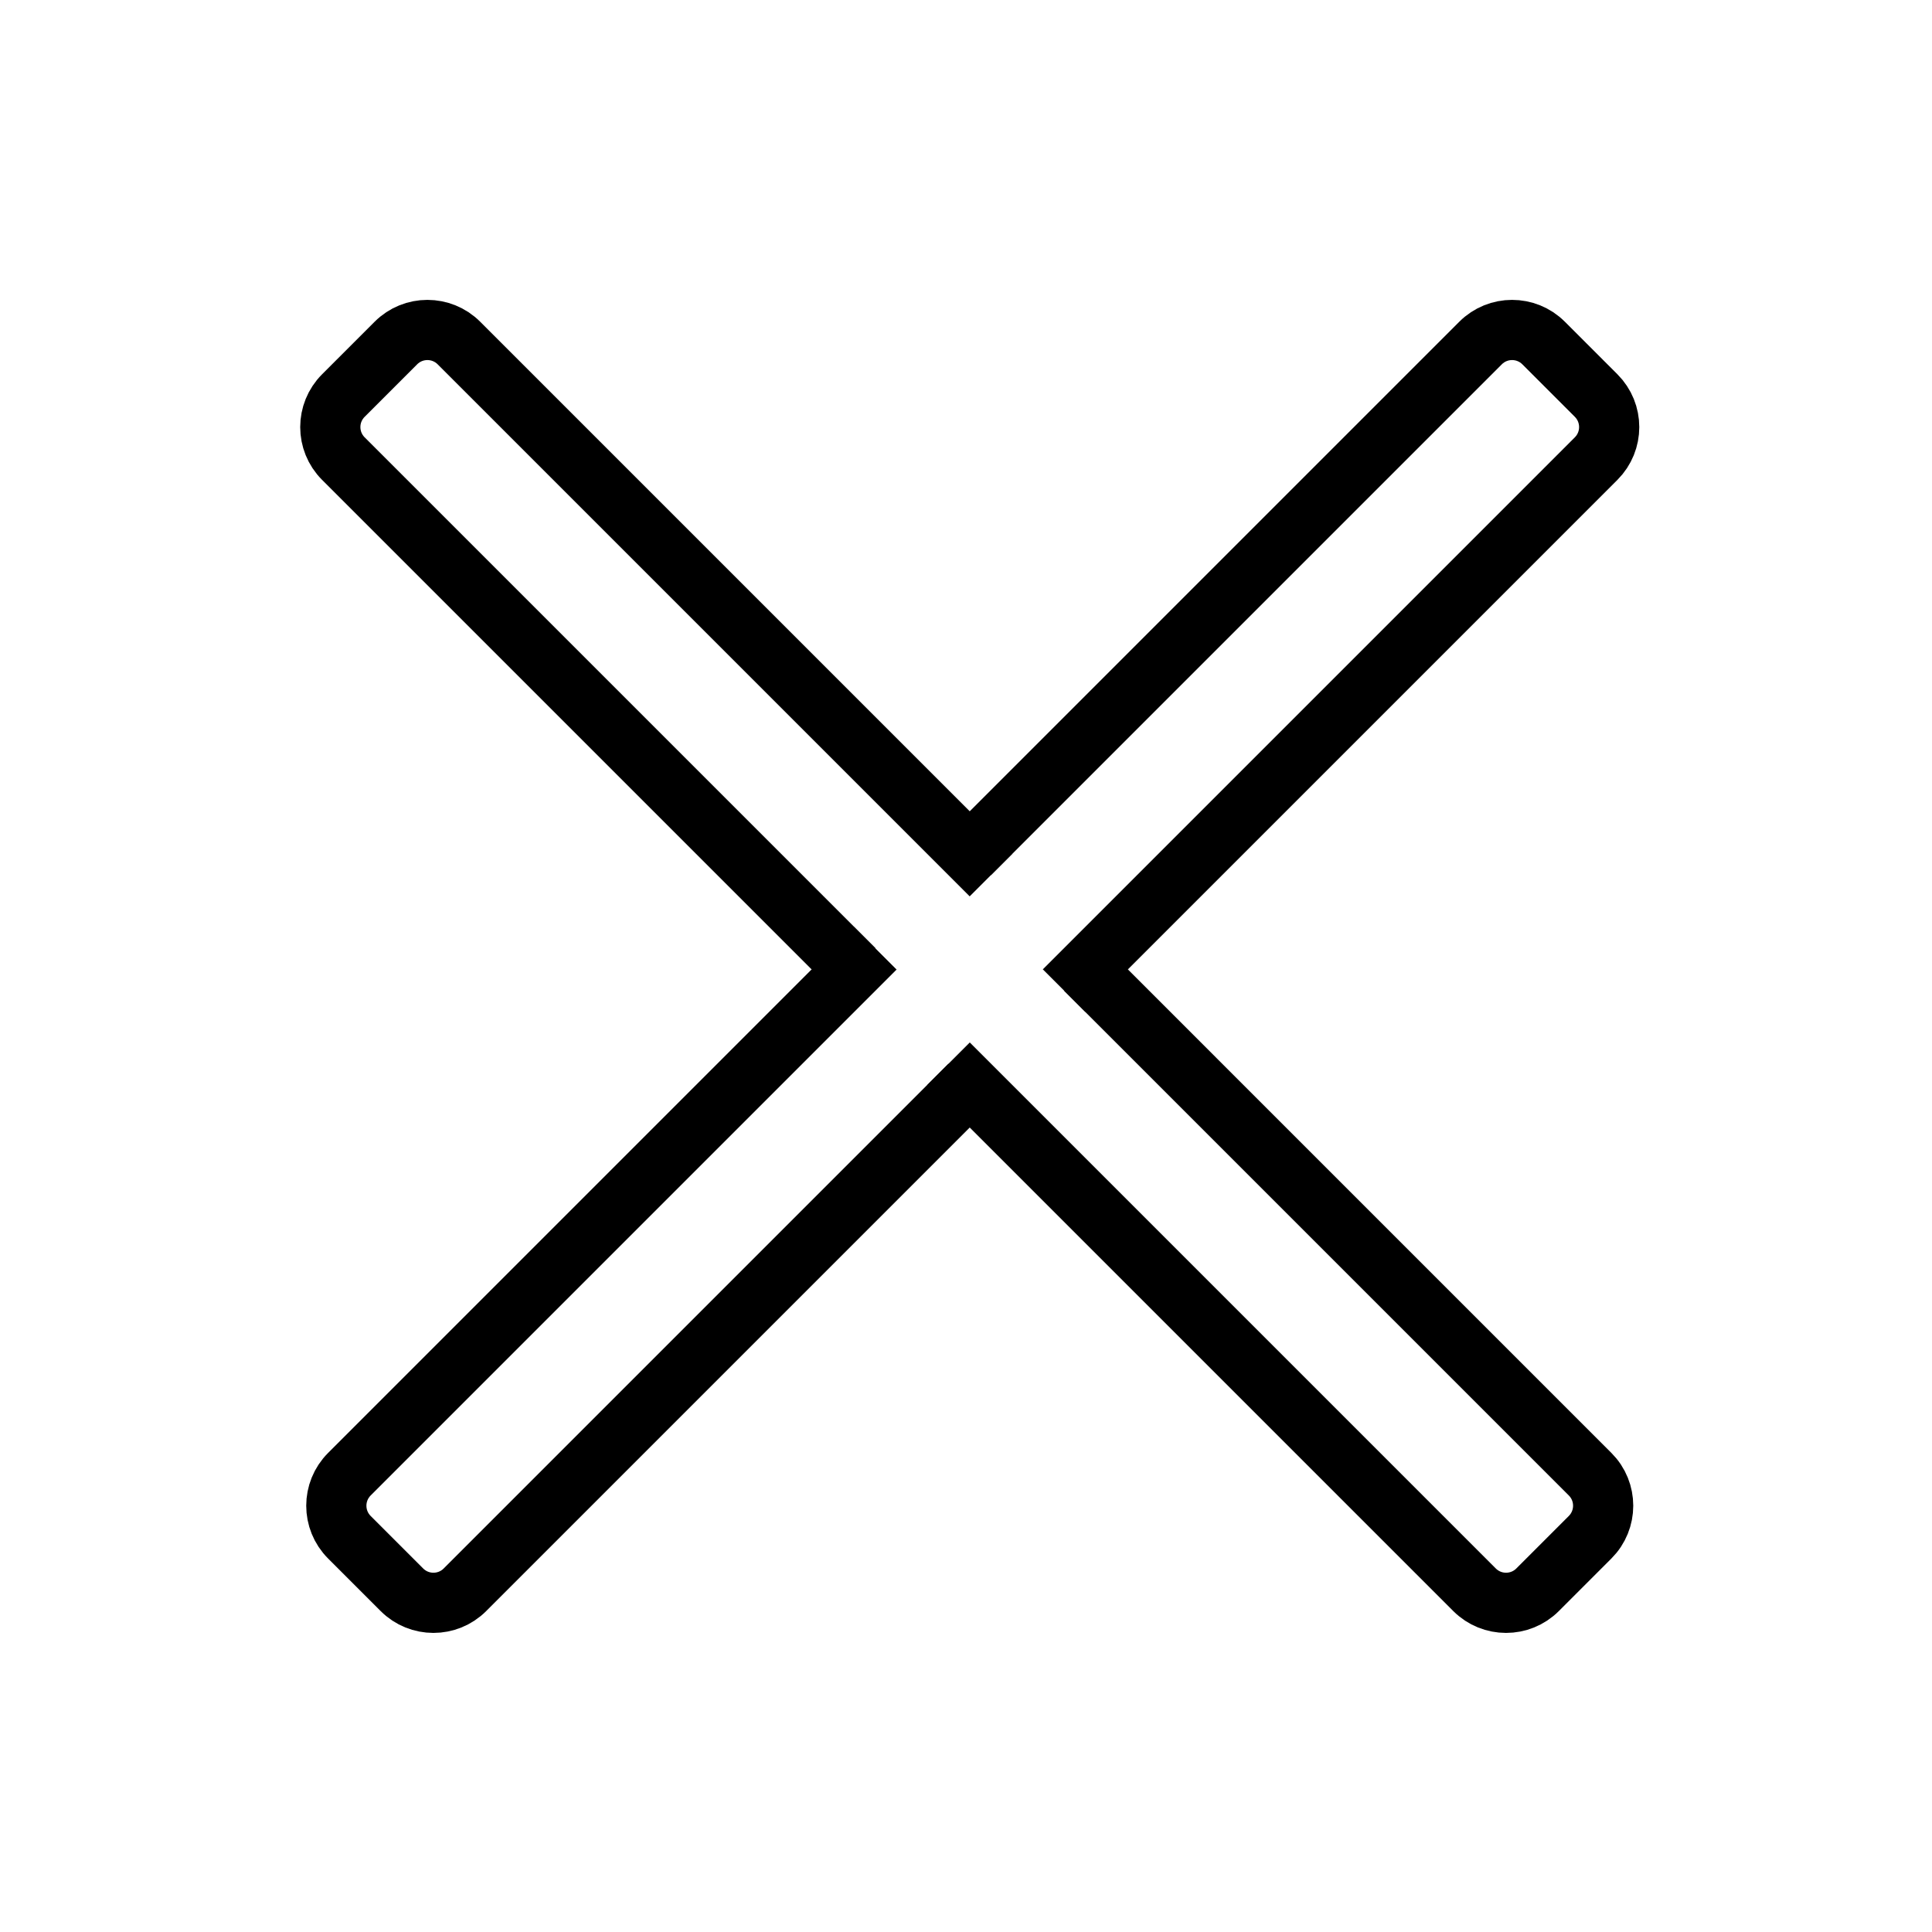 <svg xmlns="http://www.w3.org/2000/svg" viewBox="20 20 321 321">
<g fill="none"  stroke="#000" stroke-width="10">
<path d="m184.648,165.393l-88.398-88.4c-2.892-2.892-7.582-2.892-10.473,0l-8.728,8.728c-2.893,2.893-2.893,7.581 0,10.474l84.857,84.857"/>
<path d="m177.594,196.74l87.399,87.399c2.892,2.891 7.581,2.891 10.474,0l8.727-8.729c2.894-2.893 2.894-7.582 0-10.474l-83.877-83.878"/>
<path d="m181.121,200.268l-83.871,83.871c-2.892,2.891-7.581,2.891-10.473,0l-8.728-8.728c-2.893-2.893-2.893-7.582 0-10.474l87.381-87.381"/>
<path d="m181.121,161.865l84.872-84.872c2.892-2.892 7.581-2.892 10.474,0l8.728,8.728c2.893,2.893 2.893,7.581 0,10.474l-88.396,88.396"/>
</g>
</svg>
